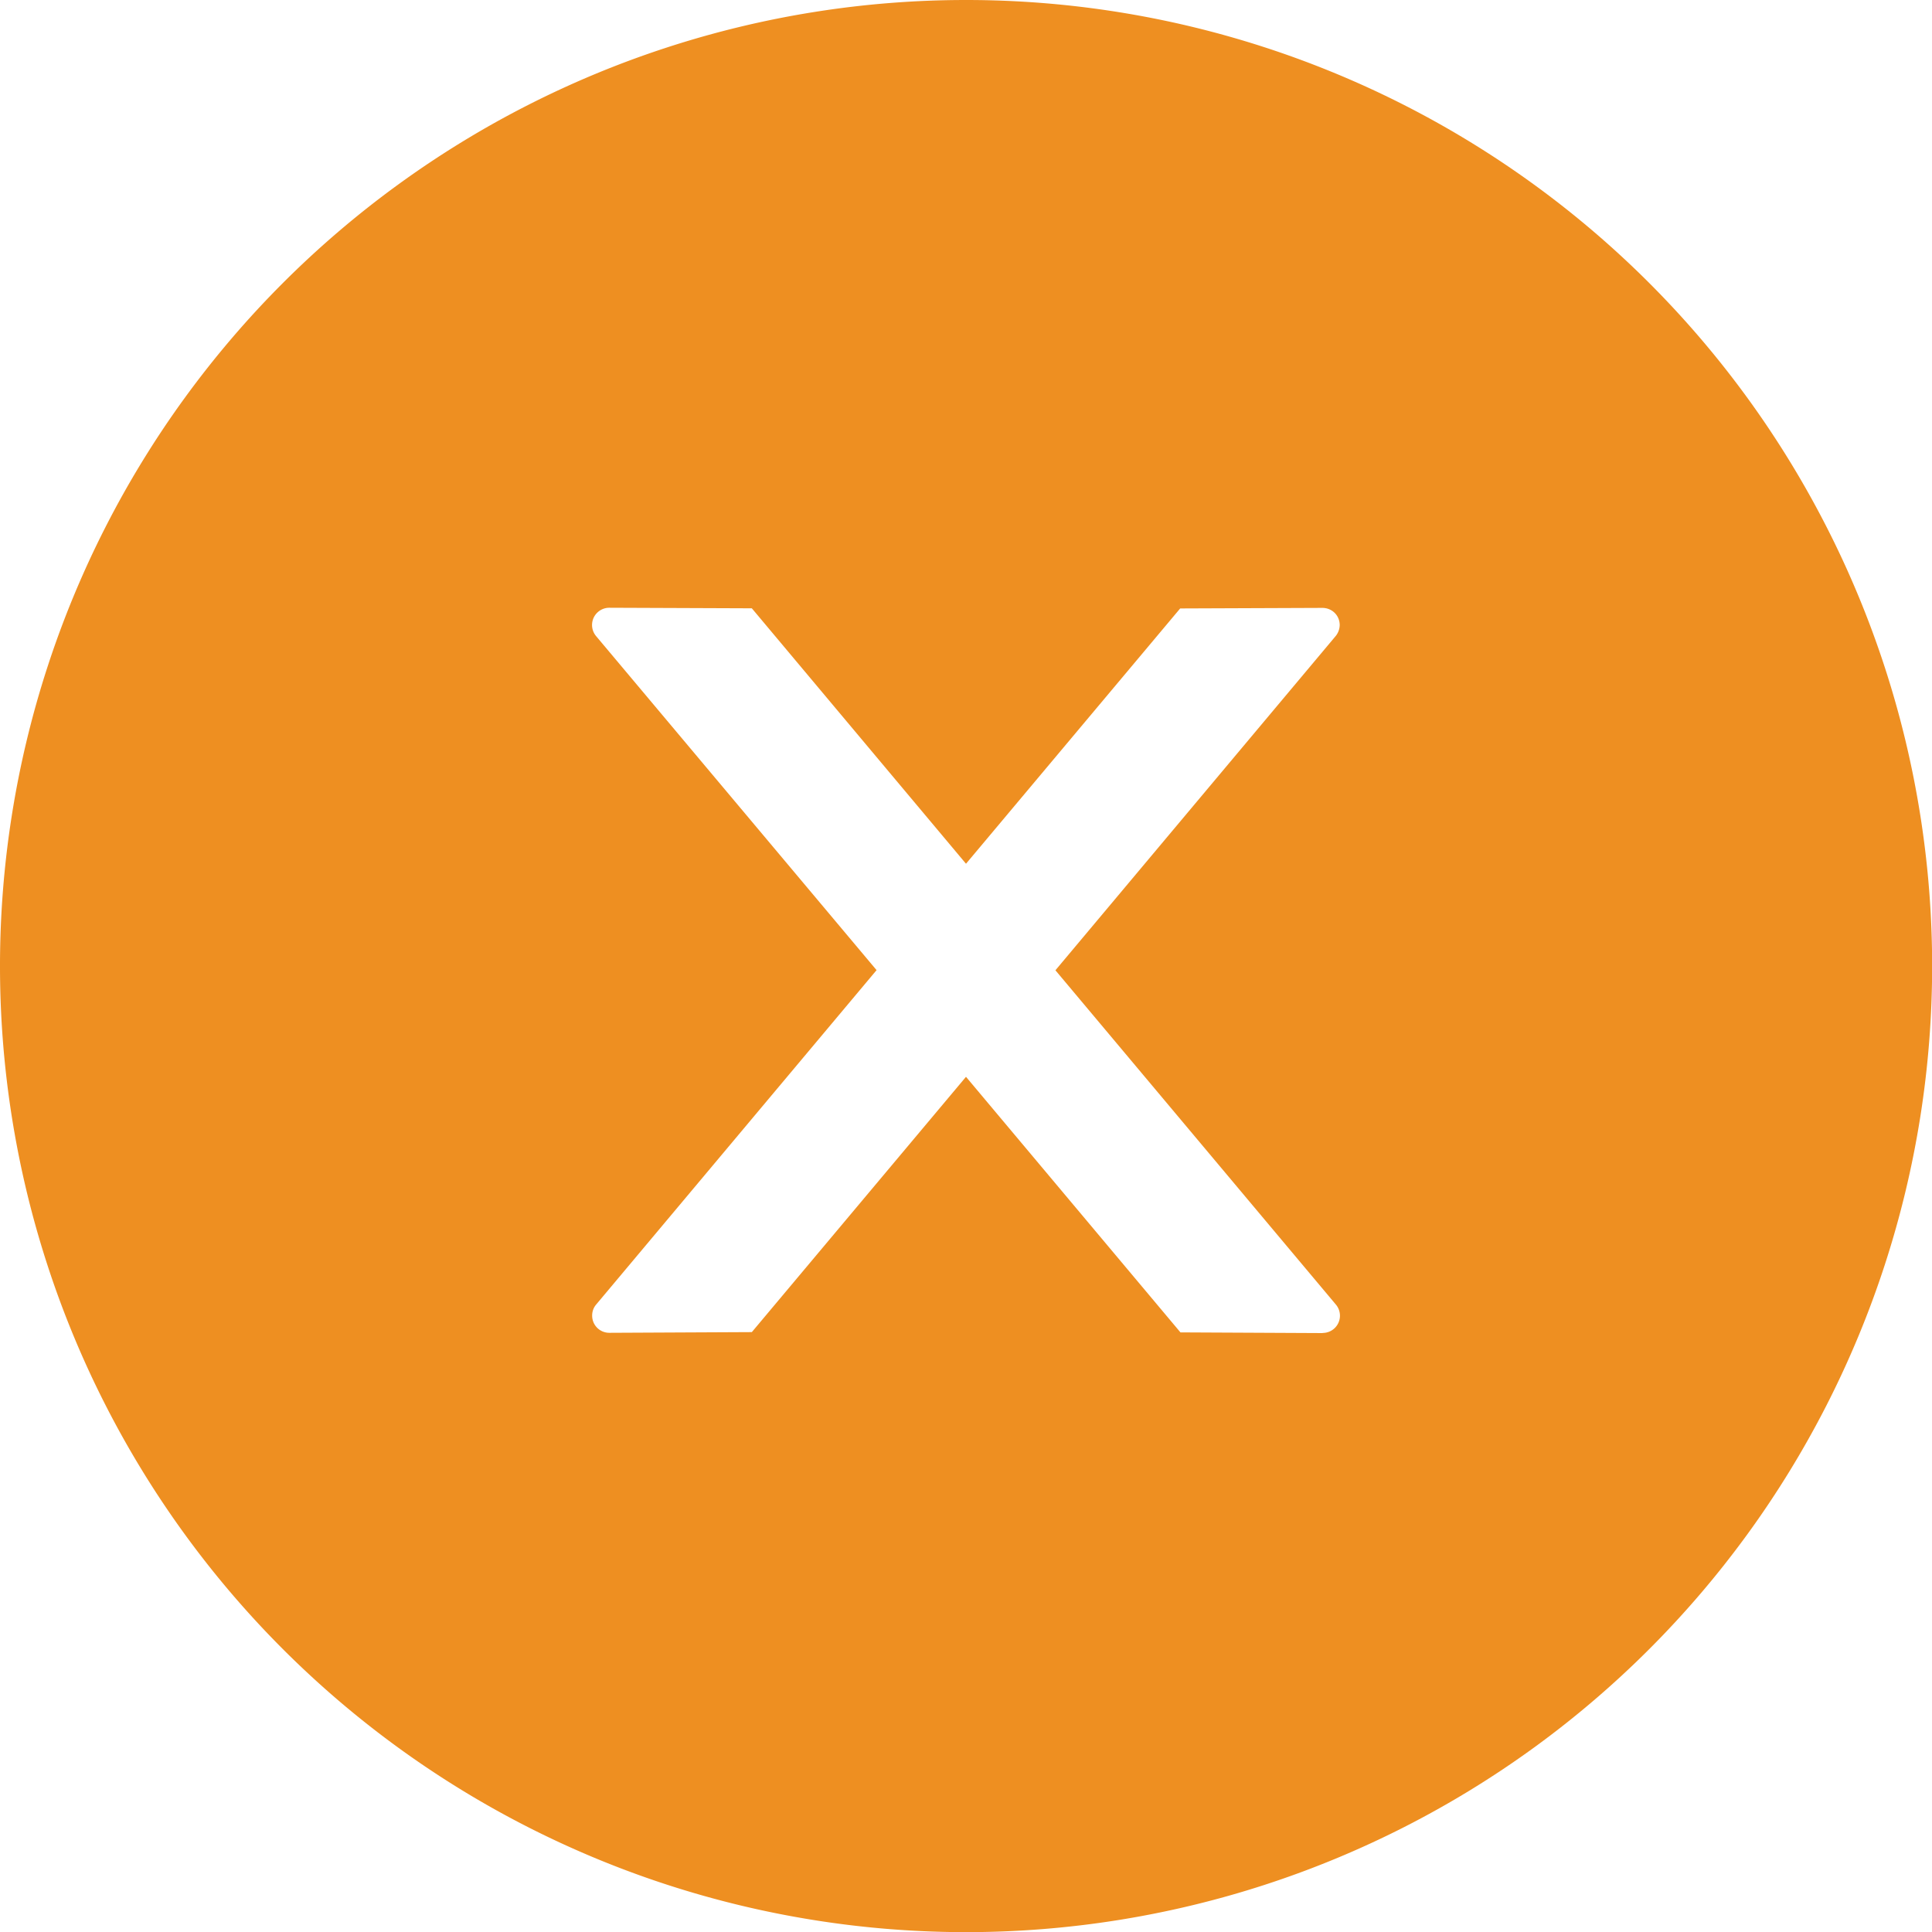 <svg width="14" height="14" viewBox="0 0 14 14" fill="#EE8F21" xmlns="http://www.w3.org/2000/svg">
  <path d="M7 0a7 7 0 1 0 .001 14.001A7 7 0 0 0 7 0Zm2.584 9.66-1.03-.005L7 7.803l-1.552 1.85-1.032.005a.124.124 0 0 1-.125-.125c0-.03.01-.058.03-.081L6.352 7.03 4.32 4.61a.125.125 0 0 1 .095-.206l1.033.004L7 6.259l1.552-1.85 1.03-.004c.07 0 .126.054.126.125a.13.13 0 0 1-.03.08l-2.03 2.421L9.68 9.453a.125.125 0 0 1-.095.206Z"/>
</svg>
